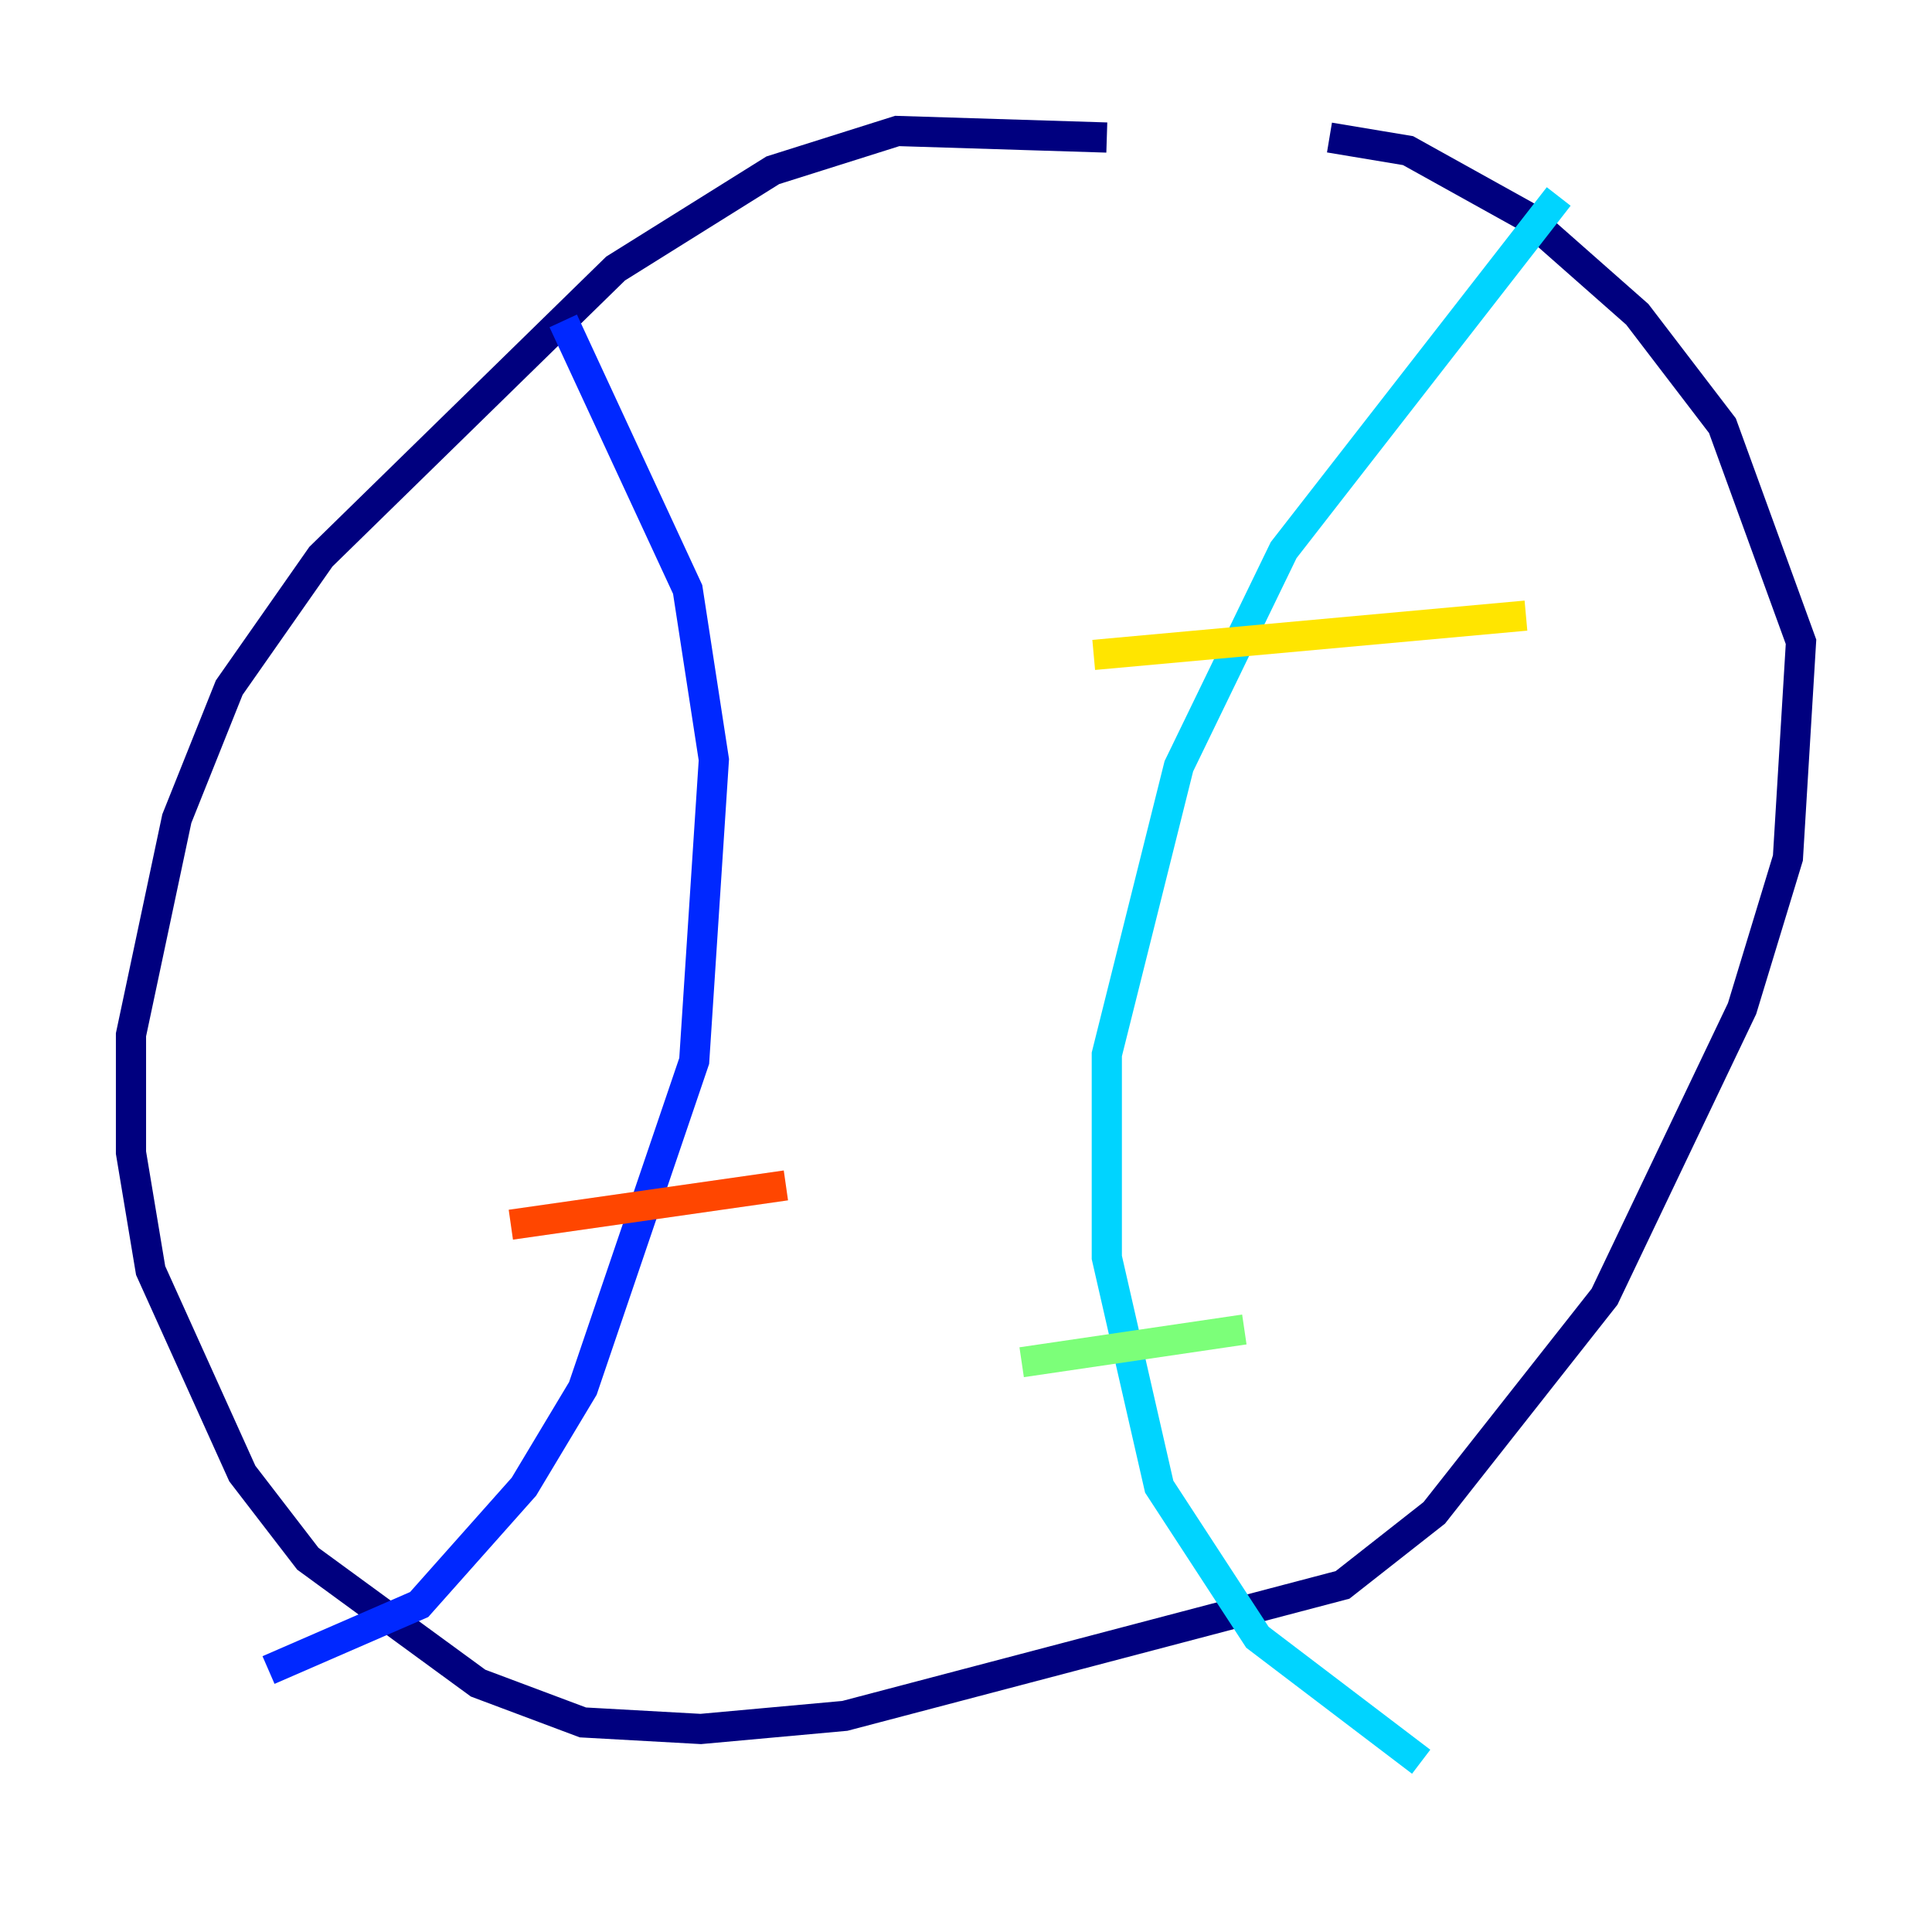 <?xml version="1.0" encoding="utf-8" ?>
<svg baseProfile="tiny" height="128" version="1.2" viewBox="0,0,128,128" width="128" xmlns="http://www.w3.org/2000/svg" xmlns:ev="http://www.w3.org/2001/xml-events" xmlns:xlink="http://www.w3.org/1999/xlink"><defs /><polyline fill="none" points="73.329,9.112 59.444,8.678 51.2,11.281 40.786,17.79 21.261,36.881 15.186,45.559 11.715,54.237 8.678,68.556 8.678,76.366 9.98,84.176 16.054,97.627 20.393,103.268 31.675,111.512 38.617,114.115 46.427,114.549 55.973,113.681 88.949,105.003 95.024,100.231 106.305,85.912 115.417,66.82 118.454,56.841 119.322,42.522 114.115,28.203 108.475,20.827 101.098,14.319 93.288,9.98 88.081,9.112" stroke="#00007f" stroke-width="2" /><polyline fill="none" points="37.315,21.261 45.559,39.051 47.295,50.332 45.993,70.291 38.617,91.986 34.712,98.495 27.77,106.305 17.79,110.644" stroke="#0028ff" stroke-width="2" /><polyline fill="none" points="103.268,13.017 85.044,36.447 78.102,50.766 73.329,69.858 73.329,83.308 76.8,98.495 83.308,108.475 94.156,116.719" stroke="#00d4ff" stroke-width="2" /><polyline fill="none" points="67.688,90.251 82.441,88.081" stroke="#7cff79" stroke-width="2" /><polyline fill="none" points="72.461,43.39 101.098,40.786" stroke="#ffe500" stroke-width="2" /><polyline fill="none" points="33.844,81.139 52.068,78.536" stroke="#ff4600" stroke-width="2" /><polyline fill="none" points="39.485,51.634 39.485,51.634" stroke="#7f0000" stroke-width="2" /></svg>